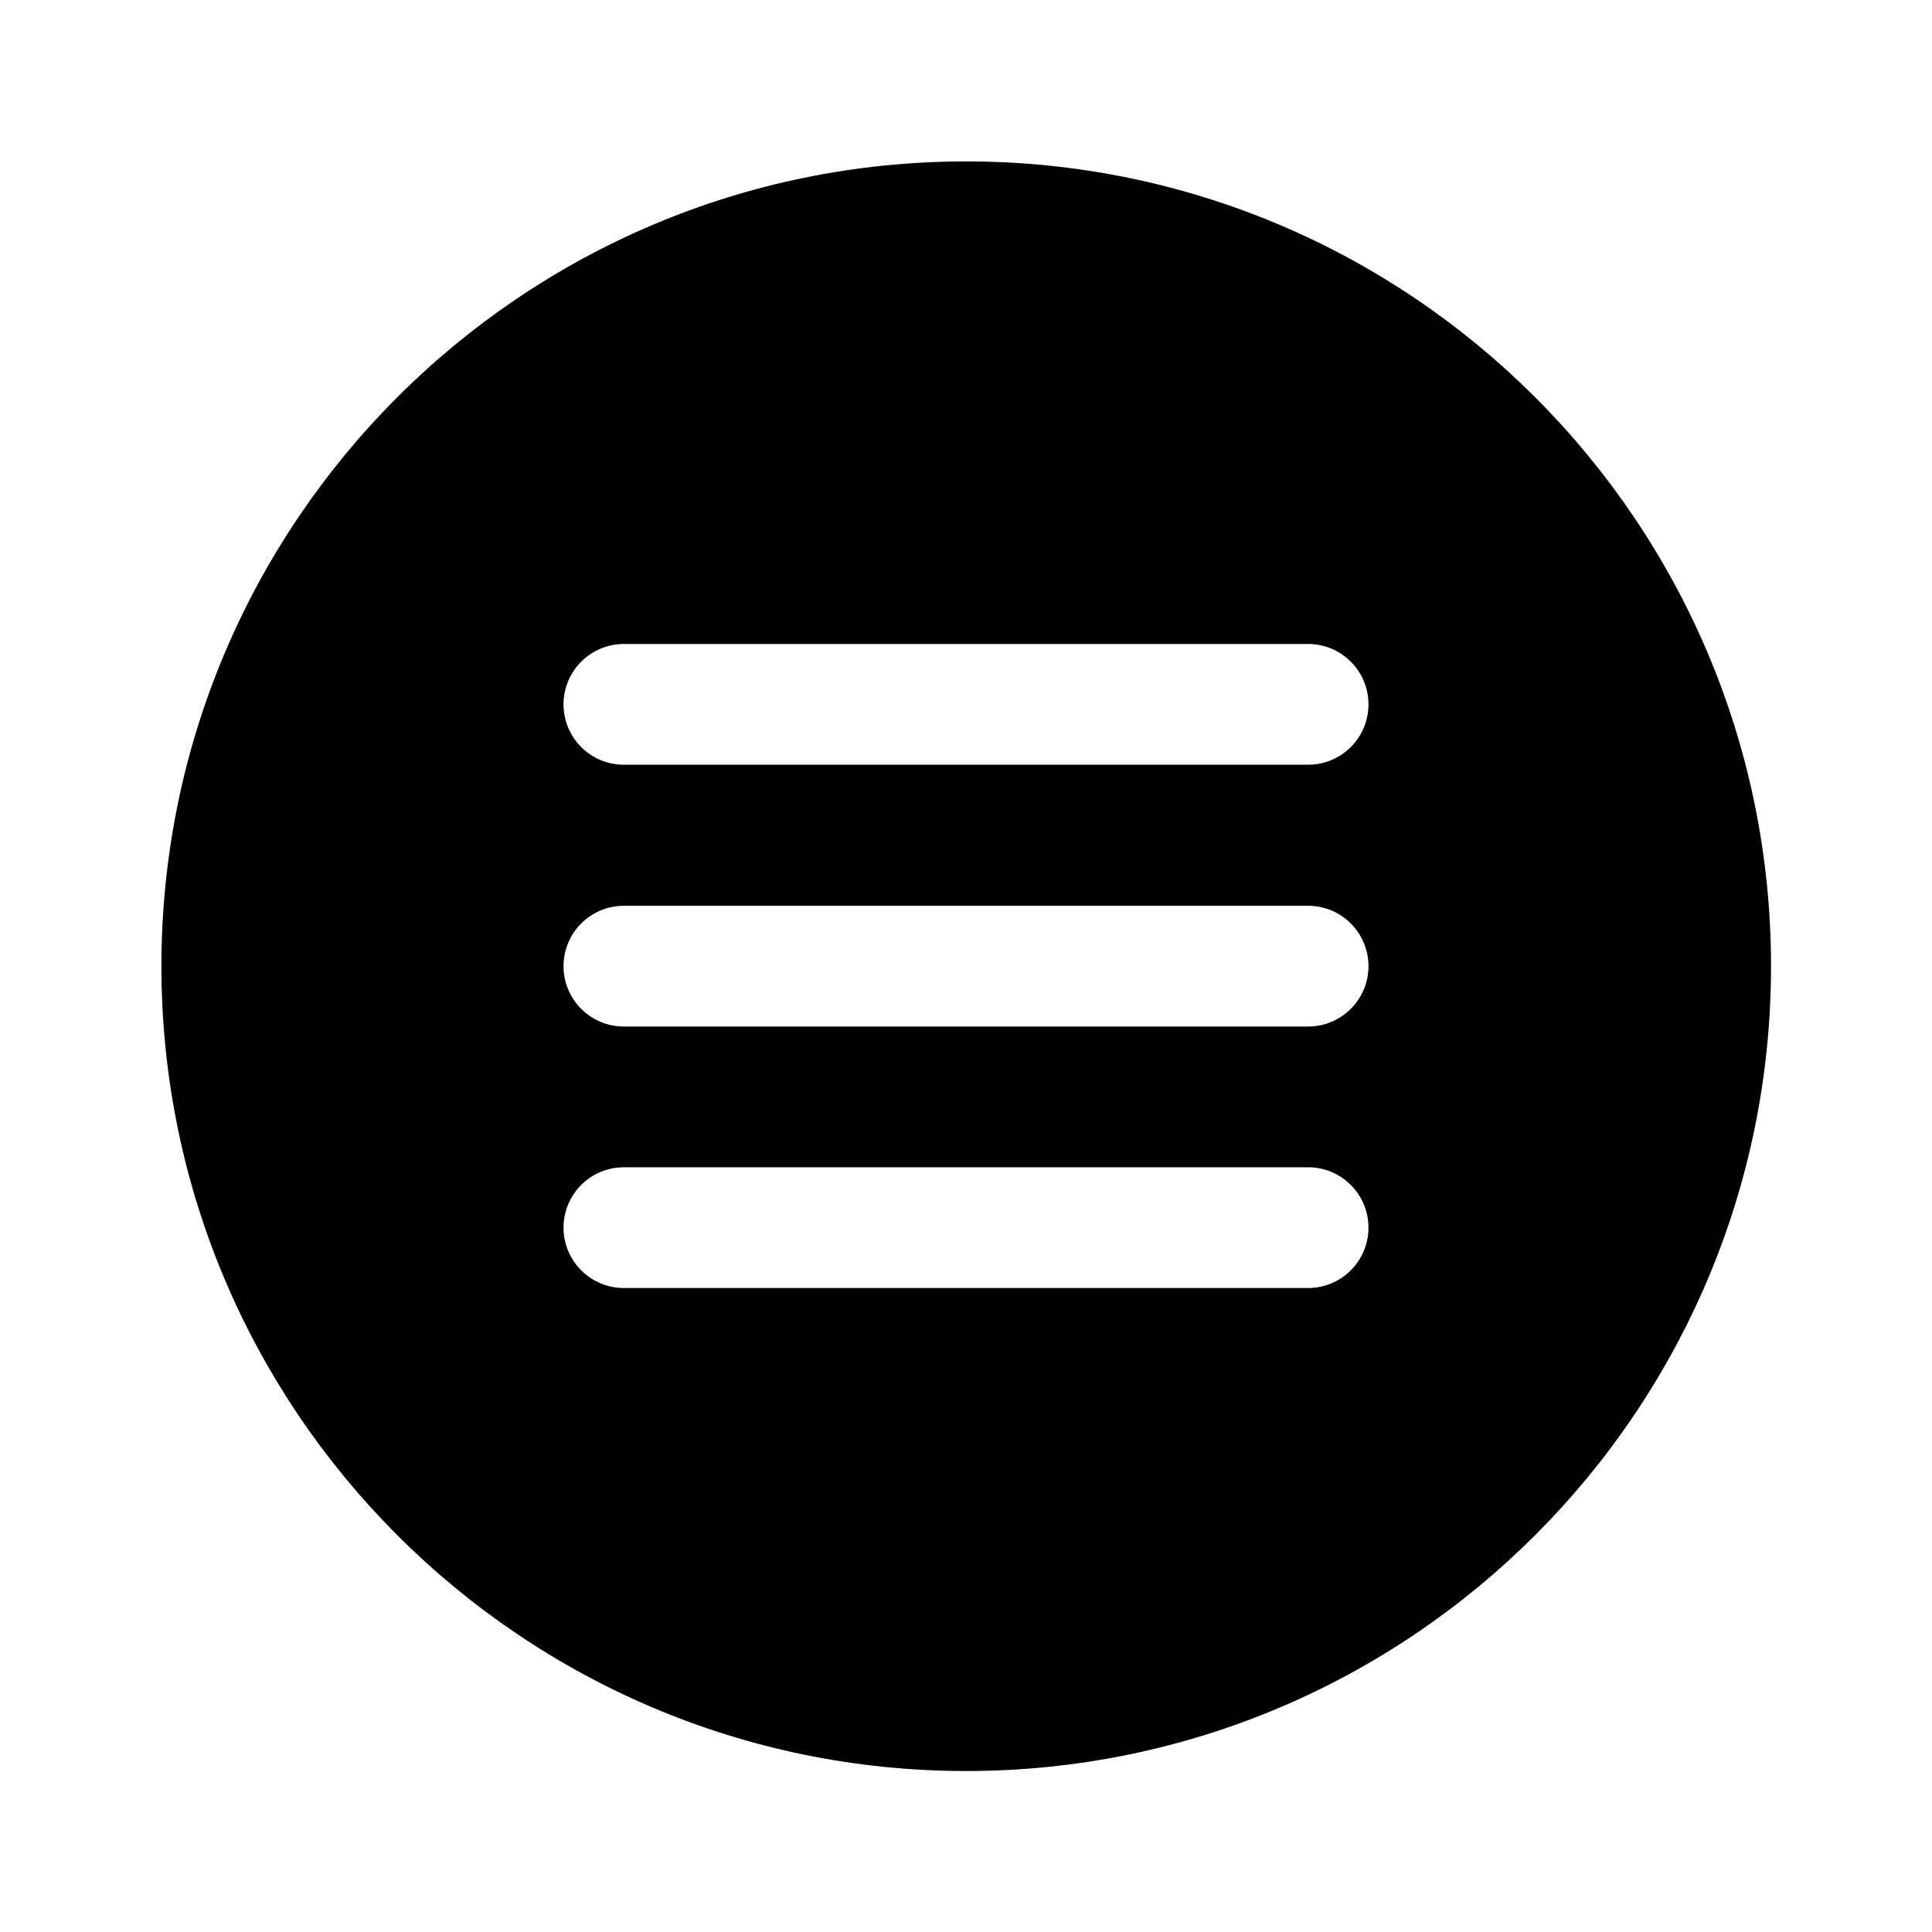 <?xml version="1.0" encoding="UTF-8"?>
<svg xmlns="http://www.w3.org/2000/svg" xmlns:xlink="http://www.w3.org/1999/xlink" width="100px" height="100px" viewBox="0 0 100 100" version="1.1">
<g id="surface1">
<path style=" stroke:none;fill-rule:nonzero;fill:rgb(0%,0%,0%);fill-opacity:1;" d="M 50.008 8.355 C 73 8.355 91.668 27.023 91.668 50.008 C 91.668 73 73 91.668 50.008 91.668 C 27.023 91.668 8.355 73 8.355 50.008 C 8.355 27.023 27.023 8.355 50.008 8.355 Z M 70.832 63.543 C 70.832 61.816 69.434 60.418 67.707 60.418 L 32.293 60.418 C 30.566 60.418 29.168 61.816 29.168 63.543 C 29.168 65.266 30.566 66.668 32.293 66.668 L 67.707 66.668 C 69.434 66.668 70.832 65.266 70.832 63.543 Z M 70.832 50.008 C 70.832 48.285 69.434 46.883 67.707 46.883 L 32.293 46.883 C 30.566 46.883 29.168 48.285 29.168 50.008 C 29.168 51.734 30.566 53.133 32.293 53.133 L 67.707 53.133 C 69.434 53.133 70.832 51.734 70.832 50.008 Z M 70.832 36.457 C 70.832 34.734 69.434 33.332 67.707 33.332 L 32.293 33.332 C 30.566 33.332 29.168 34.734 29.168 36.457 C 29.168 38.184 30.566 39.582 32.293 39.582 L 67.707 39.582 C 69.434 39.582 70.832 38.184 70.832 36.457 Z M 70.832 36.457 "/>
</g>
</svg>
